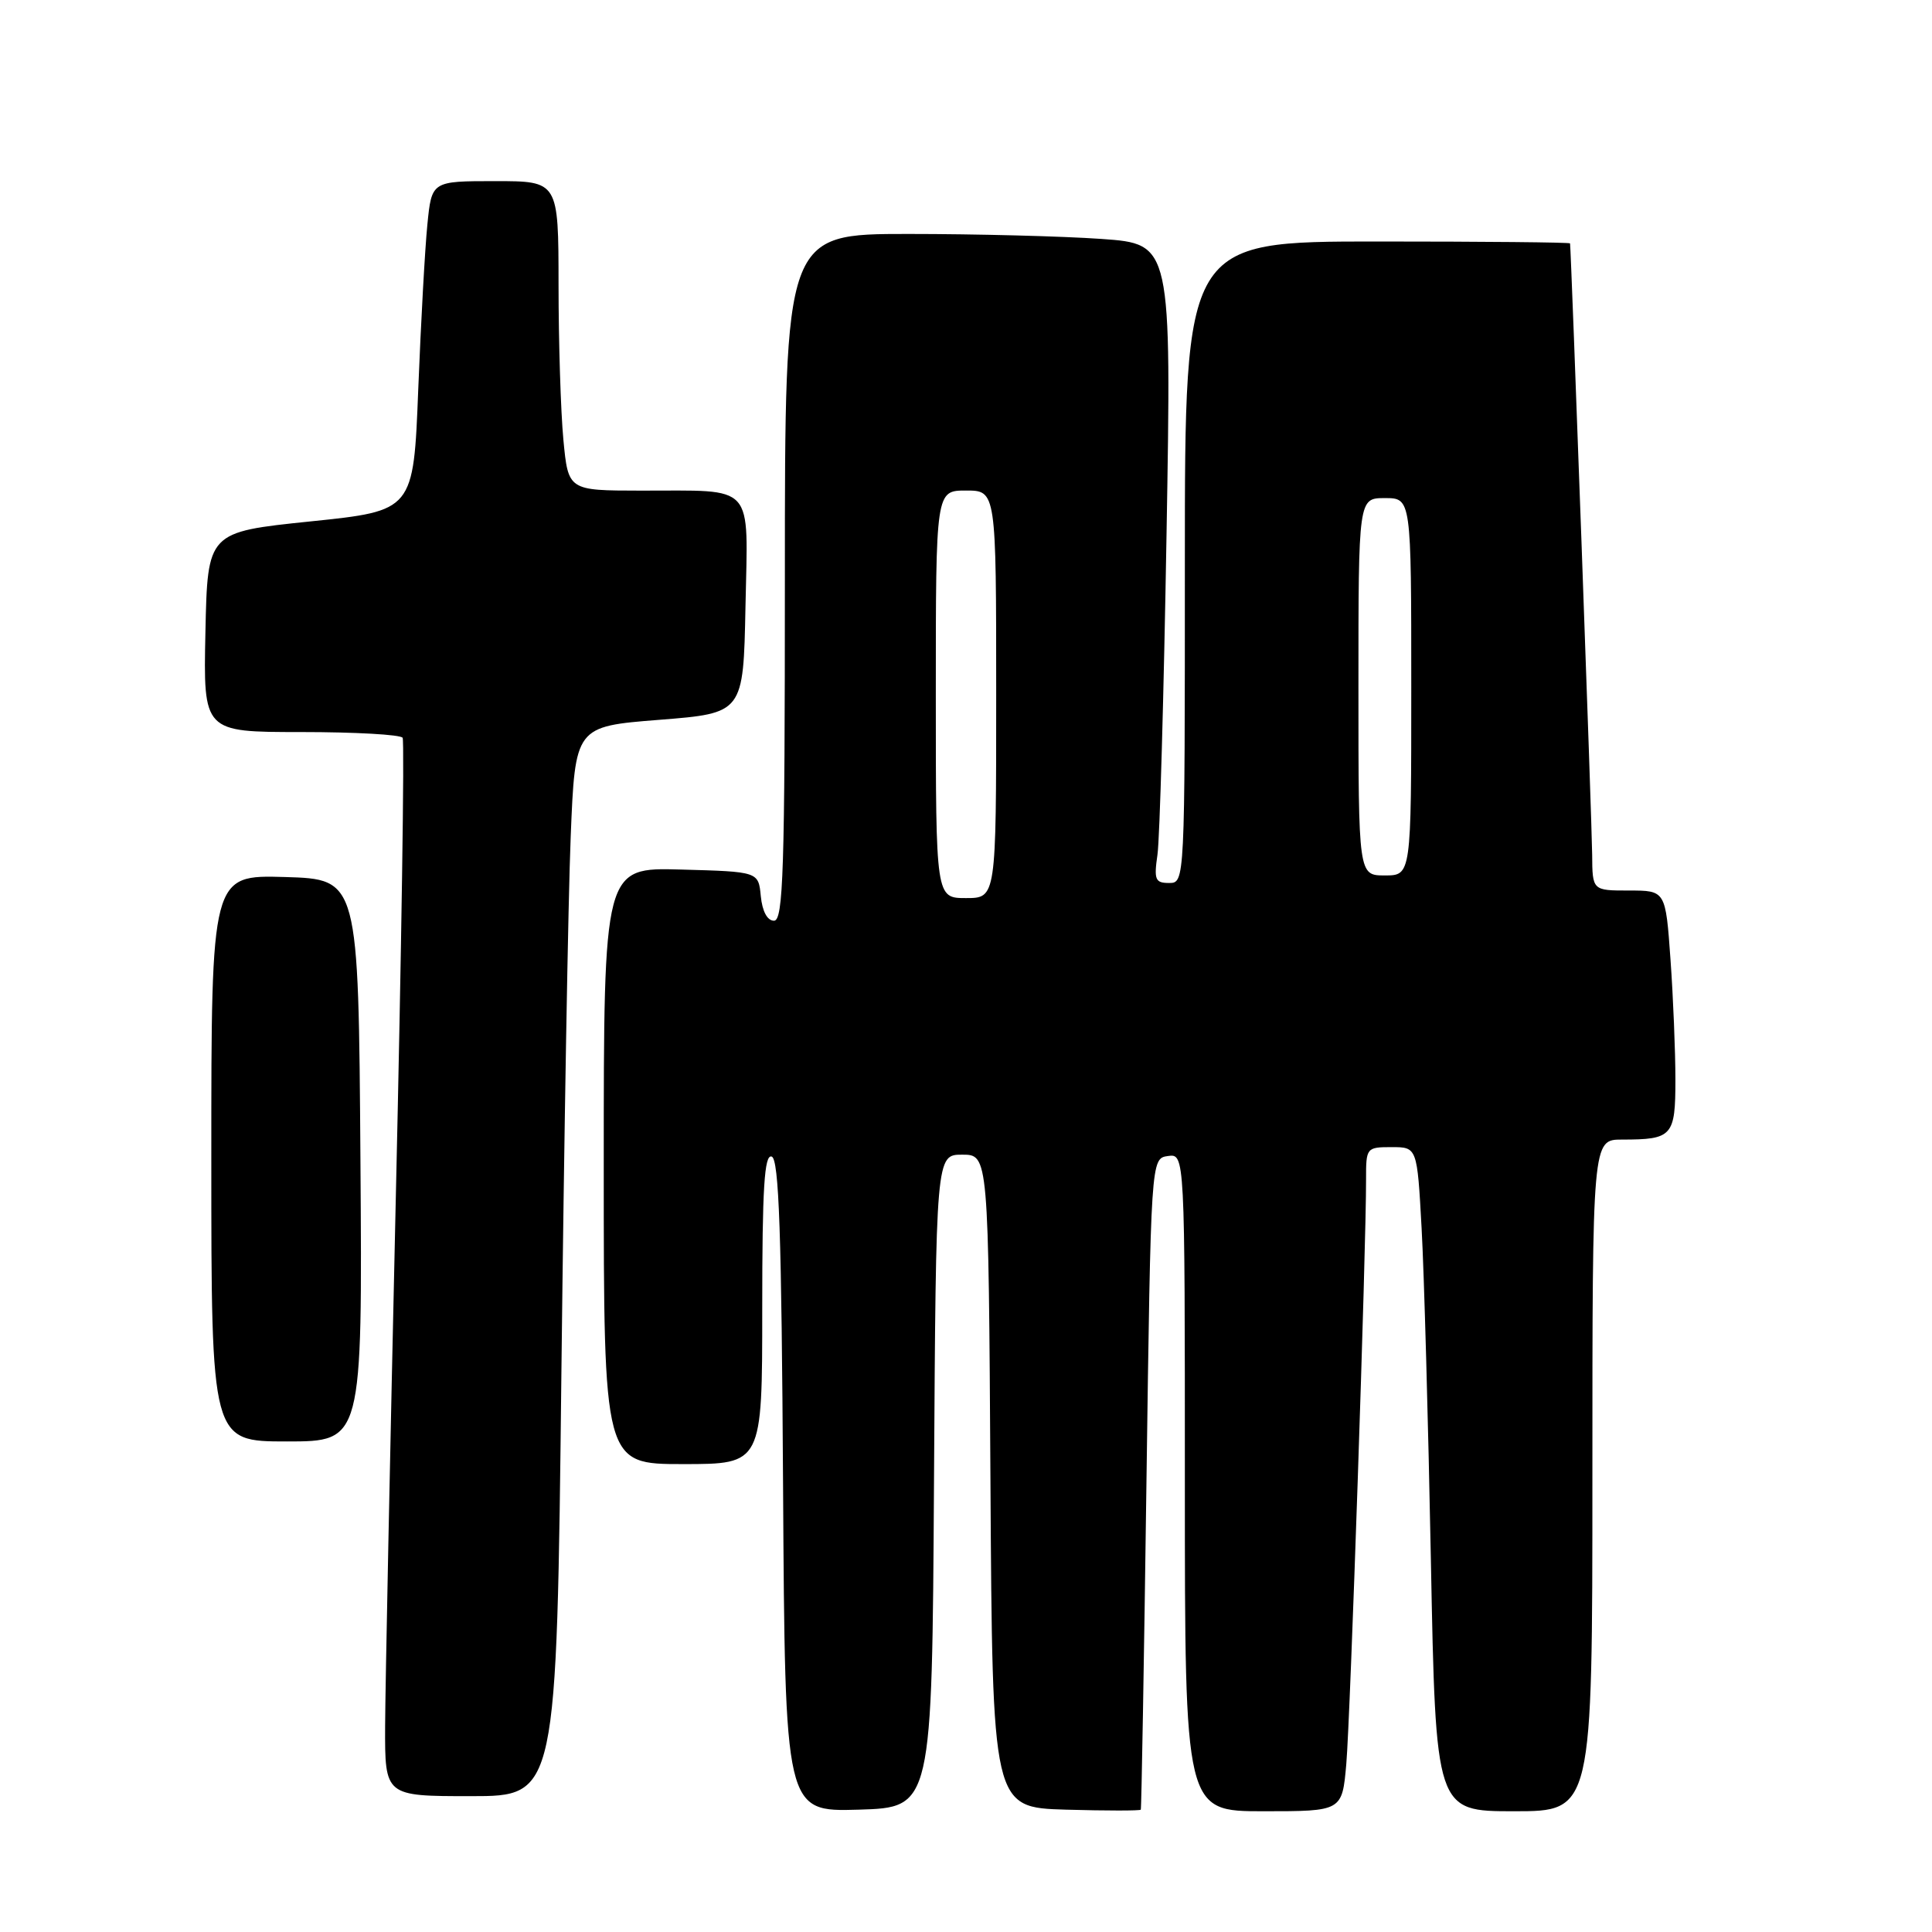 <?xml version="1.0" encoding="UTF-8" standalone="no"?>
<!DOCTYPE svg PUBLIC "-//W3C//DTD SVG 1.1//EN" "http://www.w3.org/Graphics/SVG/1.1/DTD/svg11.dtd" >
<svg xmlns="http://www.w3.org/2000/svg" xmlns:xlink="http://www.w3.org/1999/xlink" version="1.1" viewBox="0 0 256 256">
 <g >
 <path fill="currentColor"
d=" M 123.76 196.25 C 124.02 153.00 124.02 153.00 127.50 153.00 C 130.98 153.00 130.98 153.00 131.24 196.25 C 131.50 239.50 131.50 239.50 141.25 239.79 C 146.61 239.94 151.07 239.94 151.16 239.79 C 151.25 239.63 151.59 220.15 151.91 196.50 C 152.50 153.50 152.50 153.50 154.75 153.18 C 157.00 152.86 157.00 152.86 157.00 196.43 C 157.00 240.00 157.00 240.00 167.42 240.00 C 177.84 240.00 177.84 240.00 178.39 233.75 C 178.92 227.76 181.04 165.04 181.01 156.25 C 181.00 152.08 181.07 152.00 184.39 152.00 C 187.78 152.00 187.78 152.00 188.37 162.75 C 188.70 168.66 189.25 188.46 189.60 206.75 C 190.24 240.00 190.24 240.00 200.62 240.00 C 211.00 240.00 211.00 240.00 211.00 195.50 C 211.00 151.00 211.00 151.00 214.92 151.00 C 221.61 151.00 222.00 150.56 222.00 143.05 C 222.00 139.34 221.71 132.19 221.35 127.15 C 220.70 118.00 220.70 118.00 215.85 118.00 C 211.00 118.00 211.00 118.00 210.97 113.25 C 210.95 109.53 208.19 33.28 208.04 32.25 C 208.02 32.11 196.53 32.00 182.50 32.00 C 157.00 32.00 157.00 32.00 157.00 74.50 C 157.00 116.93 157.00 117.00 154.91 117.00 C 153.07 117.00 152.89 116.56 153.37 113.25 C 153.67 111.19 154.21 92.13 154.57 70.91 C 155.23 32.32 155.23 32.32 145.96 31.66 C 140.86 31.30 129.34 31.00 120.35 31.00 C 104.00 31.00 104.00 31.00 104.00 76.50 C 104.00 115.39 103.79 122.00 102.56 122.00 C 101.67 122.00 101.01 120.76 100.81 118.75 C 100.50 115.50 100.50 115.50 90.25 115.22 C 80.00 114.93 80.00 114.93 80.00 154.47 C 80.00 194.00 80.00 194.00 90.50 194.00 C 101.00 194.00 101.00 194.00 101.00 173.42 C 101.00 157.39 101.28 152.93 102.25 153.25 C 103.22 153.57 103.56 163.38 103.76 196.87 C 104.02 240.07 104.02 240.07 113.76 239.79 C 123.50 239.50 123.50 239.50 123.76 196.25 Z  M 74.39 181.75 C 74.74 150.81 75.29 118.92 75.62 110.88 C 76.21 96.26 76.21 96.26 87.36 95.38 C 98.50 94.50 98.50 94.50 98.78 80.37 C 99.10 63.78 100.24 65.04 84.89 65.01 C 75.29 65.00 75.29 65.00 74.65 58.25 C 74.30 54.54 74.01 45.31 74.01 37.75 C 74.00 24.00 74.00 24.00 65.60 24.00 C 57.20 24.00 57.20 24.00 56.63 29.75 C 56.31 32.91 55.77 42.74 55.42 51.59 C 54.79 67.68 54.79 67.68 41.14 69.09 C 27.50 70.50 27.50 70.50 27.22 83.75 C 26.94 97.00 26.94 97.00 39.91 97.00 C 47.05 97.00 53.09 97.34 53.35 97.76 C 53.61 98.17 53.20 125.74 52.44 159.01 C 51.69 192.28 51.05 223.66 51.03 228.75 C 51.00 238.00 51.00 238.00 62.38 238.00 C 73.76 238.00 73.76 238.00 74.39 181.75 Z  M 47.76 153.75 C 47.50 116.50 47.50 116.50 37.75 116.21 C 28.00 115.93 28.00 115.93 28.00 153.46 C 28.00 191.00 28.00 191.00 38.01 191.00 C 48.02 191.00 48.02 191.00 47.76 153.75 Z  M 124.00 92.00 C 124.00 65.00 124.00 65.00 128.00 65.00 C 132.00 65.00 132.00 65.00 132.00 92.00 C 132.00 119.00 132.00 119.00 128.00 119.00 C 124.00 119.00 124.00 119.00 124.00 92.00 Z  M 180.00 91.00 C 180.00 66.00 180.00 66.00 183.50 66.00 C 187.00 66.00 187.00 66.00 187.00 91.00 C 187.00 116.00 187.00 116.00 183.50 116.00 C 180.00 116.00 180.00 116.00 180.00 91.00 Z "/>
</g>
</svg>